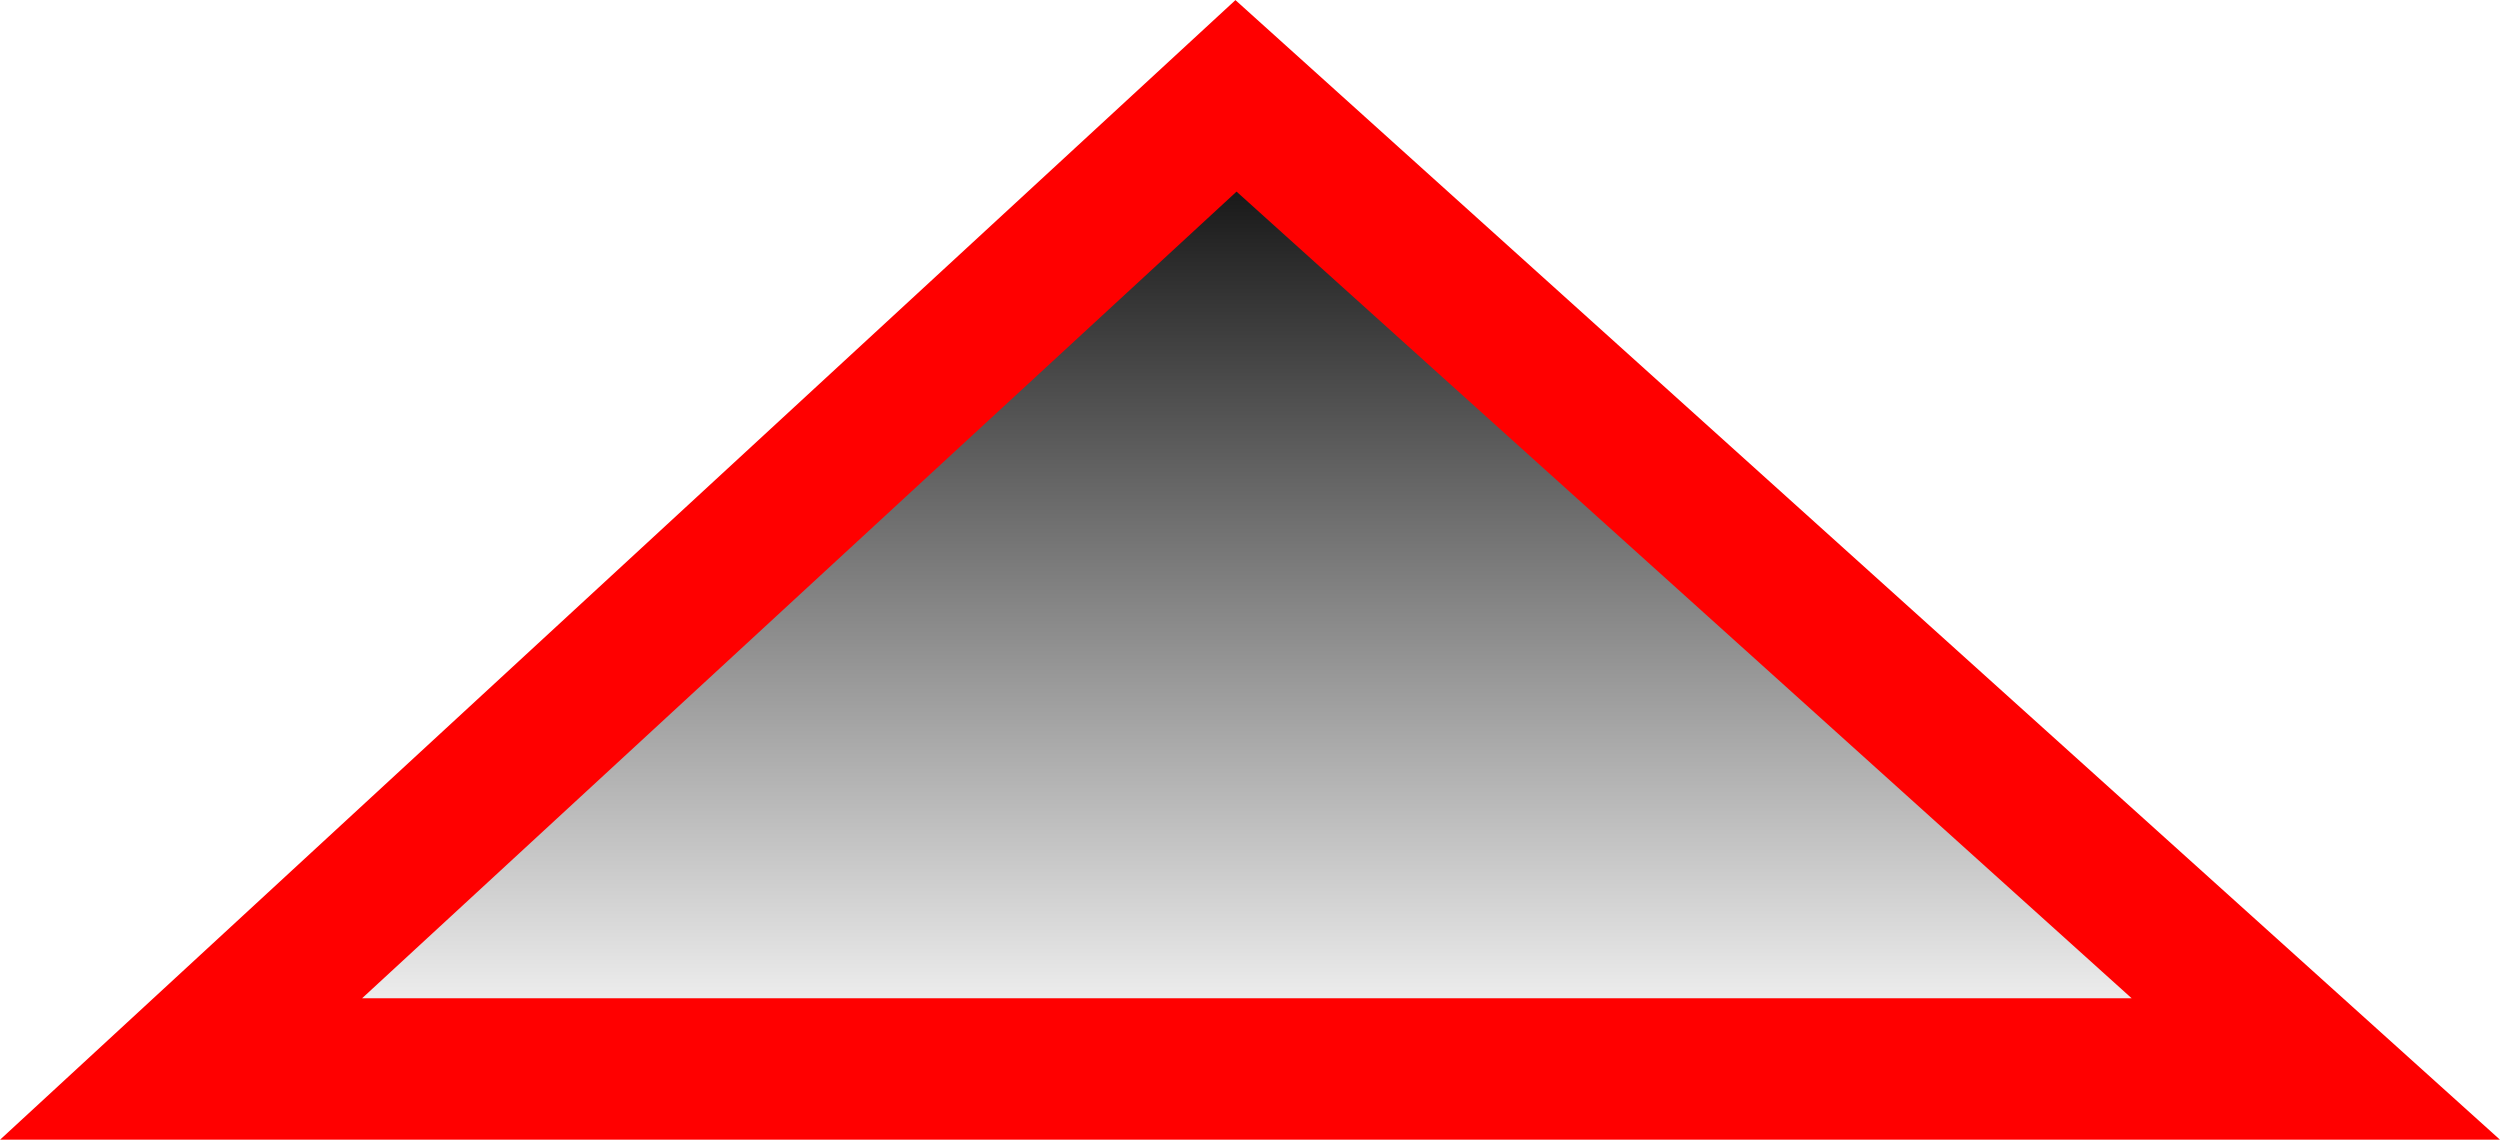 <svg version="1.1" xmlns="http://www.w3.org/2000/svg" xmlns:xlink="http://www.w3.org/1999/xlink" width="26.499" height="12.08" viewBox="0,0,26.499,12.08"><defs><linearGradient x1="240" y1="180.91" x2="240" y2="191.226" gradientUnits="userSpaceOnUse" id="color-1"><stop offset="0" stop-color="#000000"/><stop offset="1" stop-color="#000000" stop-opacity="0"/></linearGradient></defs><g transform="translate(-226.767,-179.895)"><g data-paper-data="{&quot;isPaintingLayer&quot;:true}" fill="url(#color-1)" fill-rule="nonzero" stroke="#ff0000" stroke-width="1.5" stroke-linecap="round" stroke-linejoin="miter" stroke-miterlimit="10" stroke-dasharray="" stroke-dashoffset="0" style="mix-blend-mode: normal"><path d="M251.314,191.226h-22.628l11.182,-10.315z"/></g></g></svg>